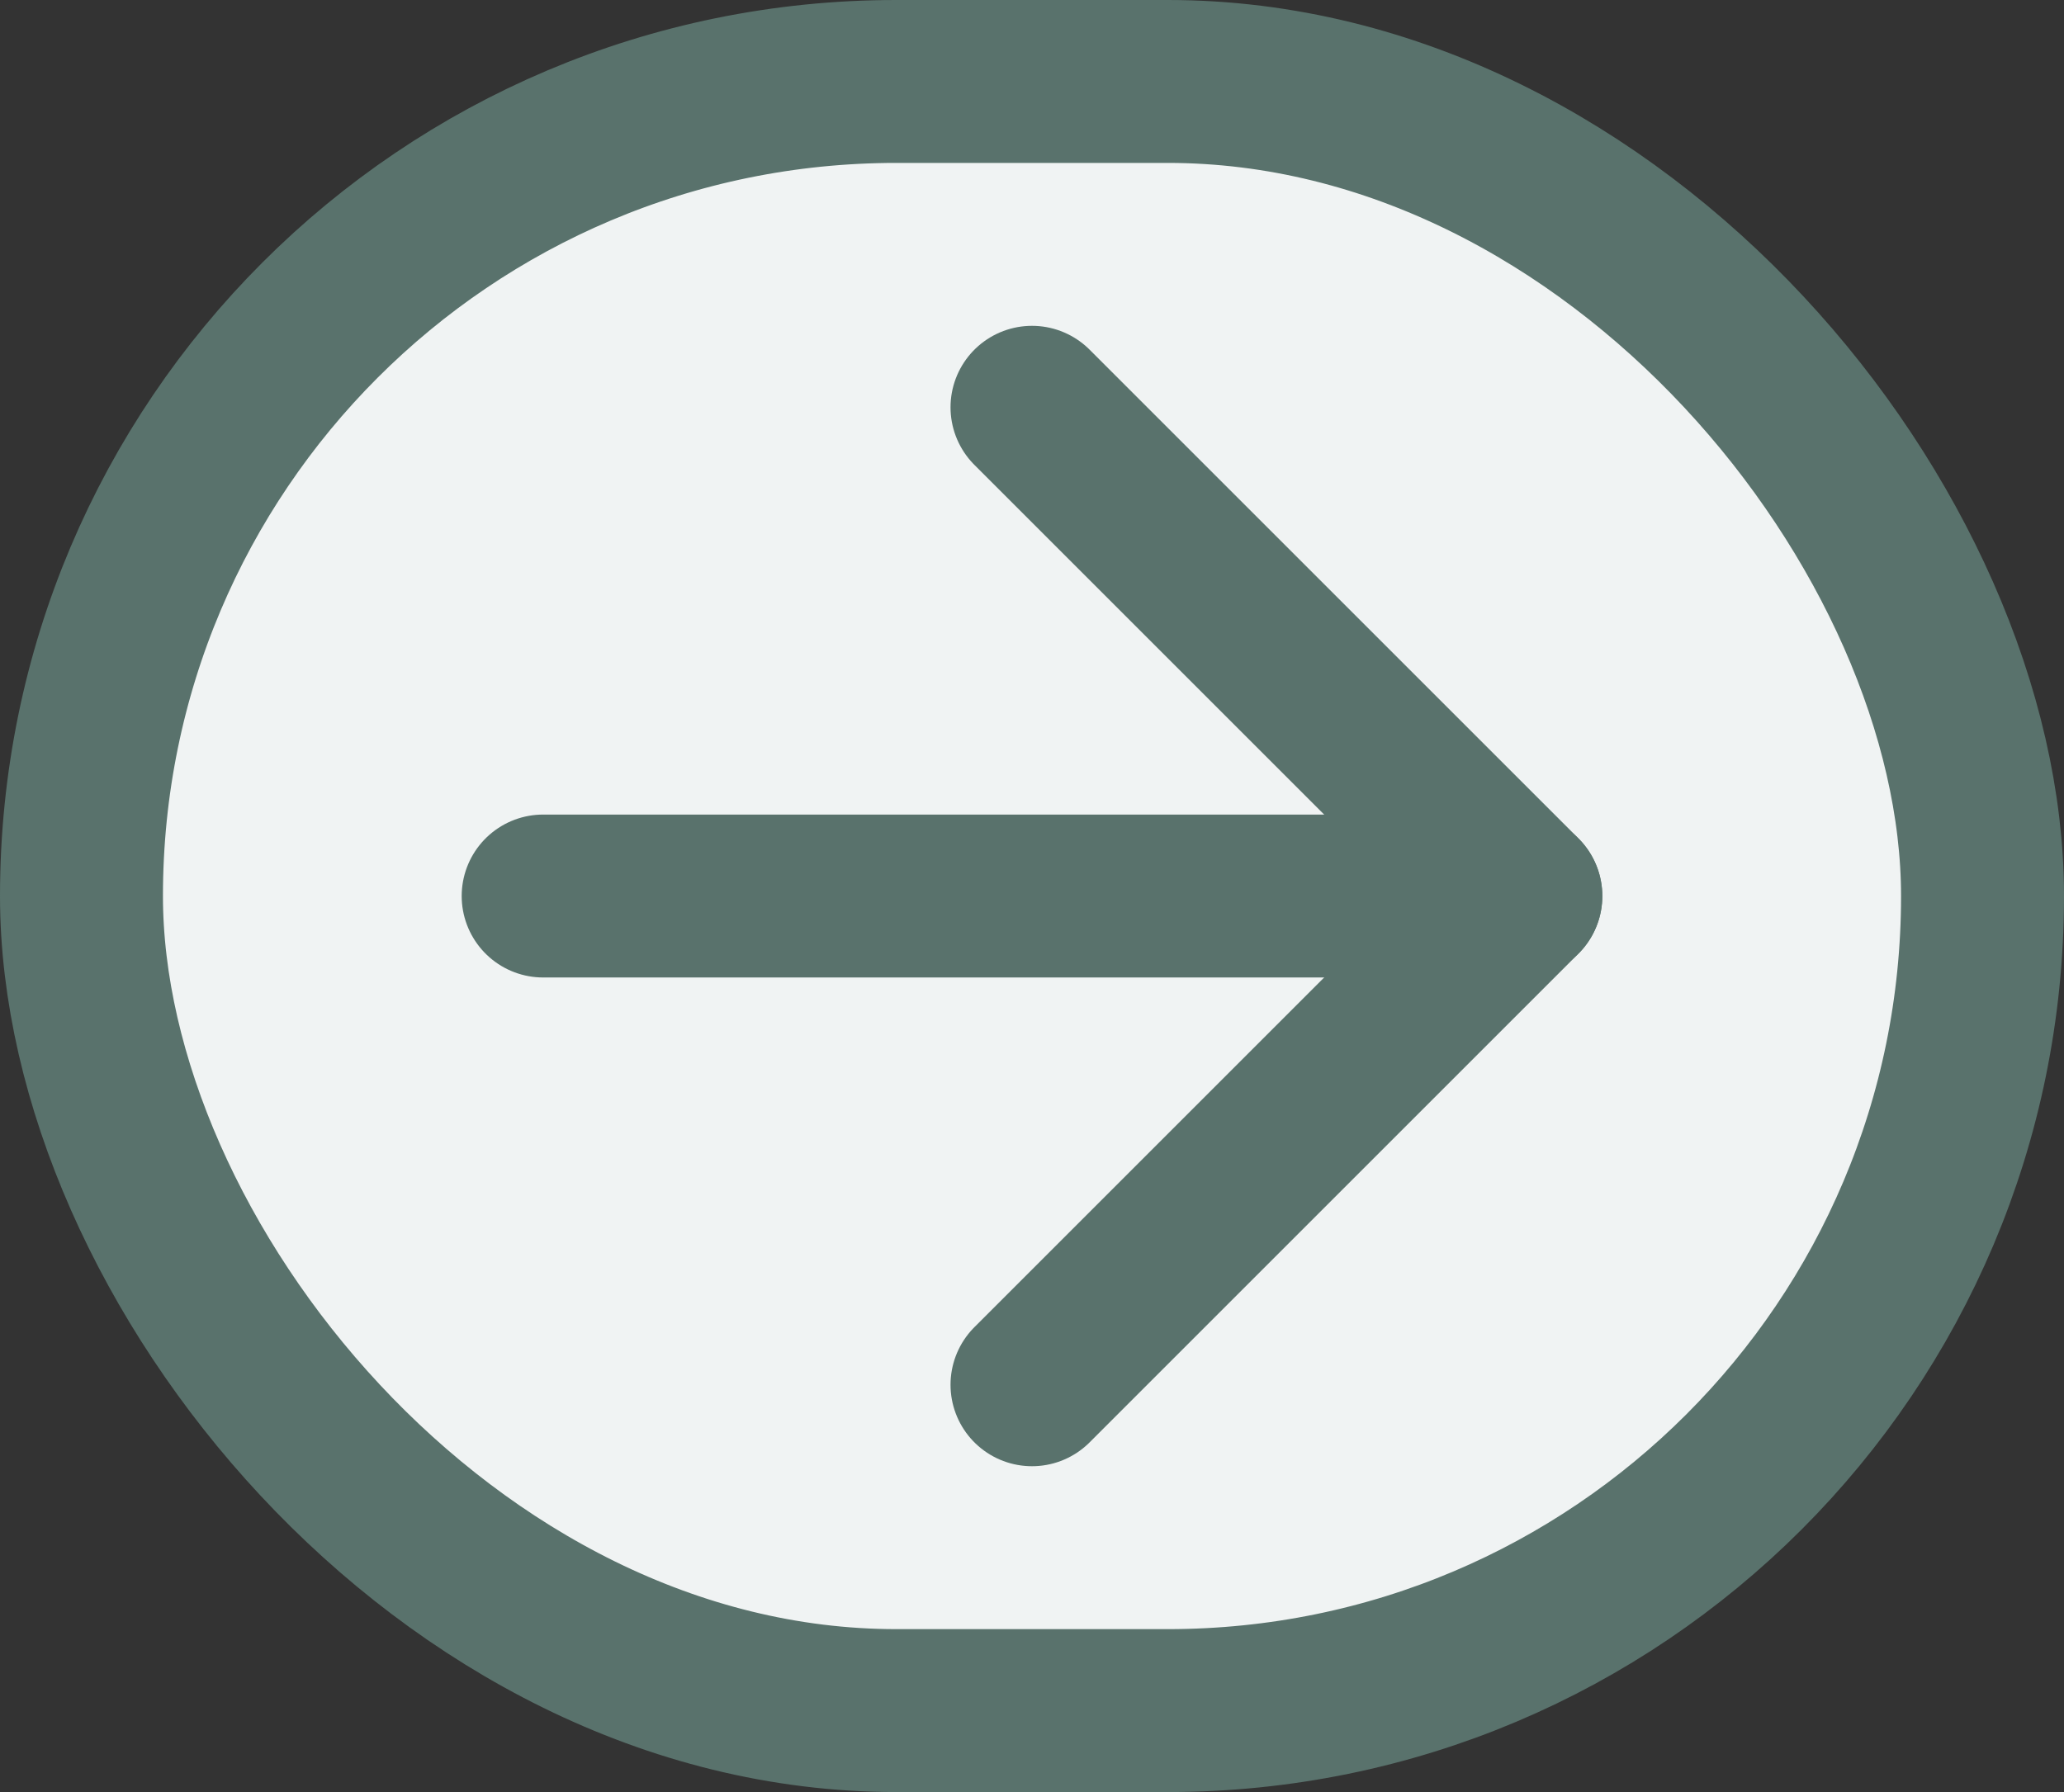 <?xml version="1.0" encoding="UTF-8" standalone="no"?>
<svg
   width="38mm"
   height="33mm"
   viewBox="0 0 38 33"
   version="1.1"
   id="svg8"
   inkscape:version="1.1 (1:1.1+202105261517+ce6663b3b7)"
   sodipodi:docname="button-ok.svg"
   xmlns:inkscape="http://www.inkscape.org/namespaces/inkscape"
   xmlns:sodipodi="http://sodipodi.sourceforge.net/DTD/sodipodi-0.dtd"
   xmlns="http://www.w3.org/2000/svg"
   xmlns:svg="http://www.w3.org/2000/svg"
   xmlns:rdf="http://www.w3.org/1999/02/22-rdf-syntax-ns#"
   xmlns:cc="http://creativecommons.org/ns#"
   xmlns:dc="http://purl.org/dc/elements/1.1/">
  <rect x="0" y="0" width="38" height="33" fill="#333333" stroke="none"/>
  <defs
     id="defs2" />
  <sodipodi:namedview
     id="base"
     pagecolor="#ffffff"
     bordercolor="#666666"
     borderopacity="1.0"
     inkscape:pageopacity="0.0"
     inkscape:pageshadow="2"
     inkscape:zoom="1.9931393"
     inkscape:cx="95.327003"
     inkscape:cy="71.746113"
     inkscape:document-units="mm"
     inkscape:current-layer="layer1"
     inkscape:document-rotation="0"
     showgrid="false"
     inkscape:snap-bbox="true"
     inkscape:bbox-paths="true"
     inkscape:bbox-nodes="true"
     inkscape:snap-bbox-edge-midpoints="true"
     inkscape:snap-bbox-midpoints="true"
     inkscape:object-paths="true"
     inkscape:snap-intersection-paths="true"
     inkscape:snap-smooth-nodes="true"
     inkscape:snap-midpoints="true"
     inkscape:snap-object-midpoints="true"
     inkscape:snap-center="true"
     inkscape:snap-page="true"
     inkscape:snap-text-baseline="true"
     inkscape:pagecheckerboard="true"
     showguides="true"
     inkscape:guide-bbox="true"
     fit-margin-top="0"
     fit-margin-left="0"
     fit-margin-right="0"
     fit-margin-bottom="0">
    <sodipodi:guide
       position="76.5,-20"
       orientation="1,0"
       id="guide68628" />
    <sodipodi:guide
       position="-2.8401152e-08,16.5"
       orientation="0,-1"
       id="guide88809" />
    <sodipodi:guide
       position="23,16.5"
       orientation="-0.609,-0.793"
       id="guide95265" />
  </sodipodi:namedview>
  <g
     inkscape:label="レイヤー 1"
     inkscape:groupmode="layer"
     id="layer1">
    <rect
       style="fill:#f0f3f3;fill-opacity:1;stroke:#59726c;stroke-width:3;stroke-linecap:round;stroke-linejoin:round;stroke-miterlimit:4;stroke-dasharray:none;stroke-opacity:1;paint-order:normal"
       id="rect4558-3"
       width="35"
       height="30"
       x="1.5"
       y="1.5"
       ry="15"
       rx="15"
       inkscape:export-xdpi="128"
       inkscape:export-ydpi="128" />
    <g
       aria-label="LISTEN"
       id="text5490"
       style="font-size:22.931px;line-height:1.25;font-family:'Mplus 1p';-inkscape-font-specification:'Mplus 1p';letter-spacing:2.646px;fill:#f0f3f3;stroke-width:0.07"
       transform="translate(0,0.437)" />
    <path
       style="fill:none;fill-opacity:1;stroke:#59726c;stroke-width:3;stroke-linecap:round;stroke-linejoin:round;stroke-miterlimit:4;stroke-dasharray:none;stroke-opacity:1;paint-order:markers stroke fill"
       d="m 19,25.5 9,-9 -9,-9"
       id="path93491"
       sodipodi:nodetypes="ccc" />
    <path
       style="fill:none;fill-opacity:1;stroke:#59726c;stroke-width:3;stroke-linecap:round;stroke-linejoin:round;stroke-miterlimit:4;stroke-dasharray:none;stroke-opacity:1;paint-order:markers stroke fill"
       d="M 28,16.5 H 10"
       id="path95960"
       sodipodi:nodetypes="cc" />
  </g>
</svg>
